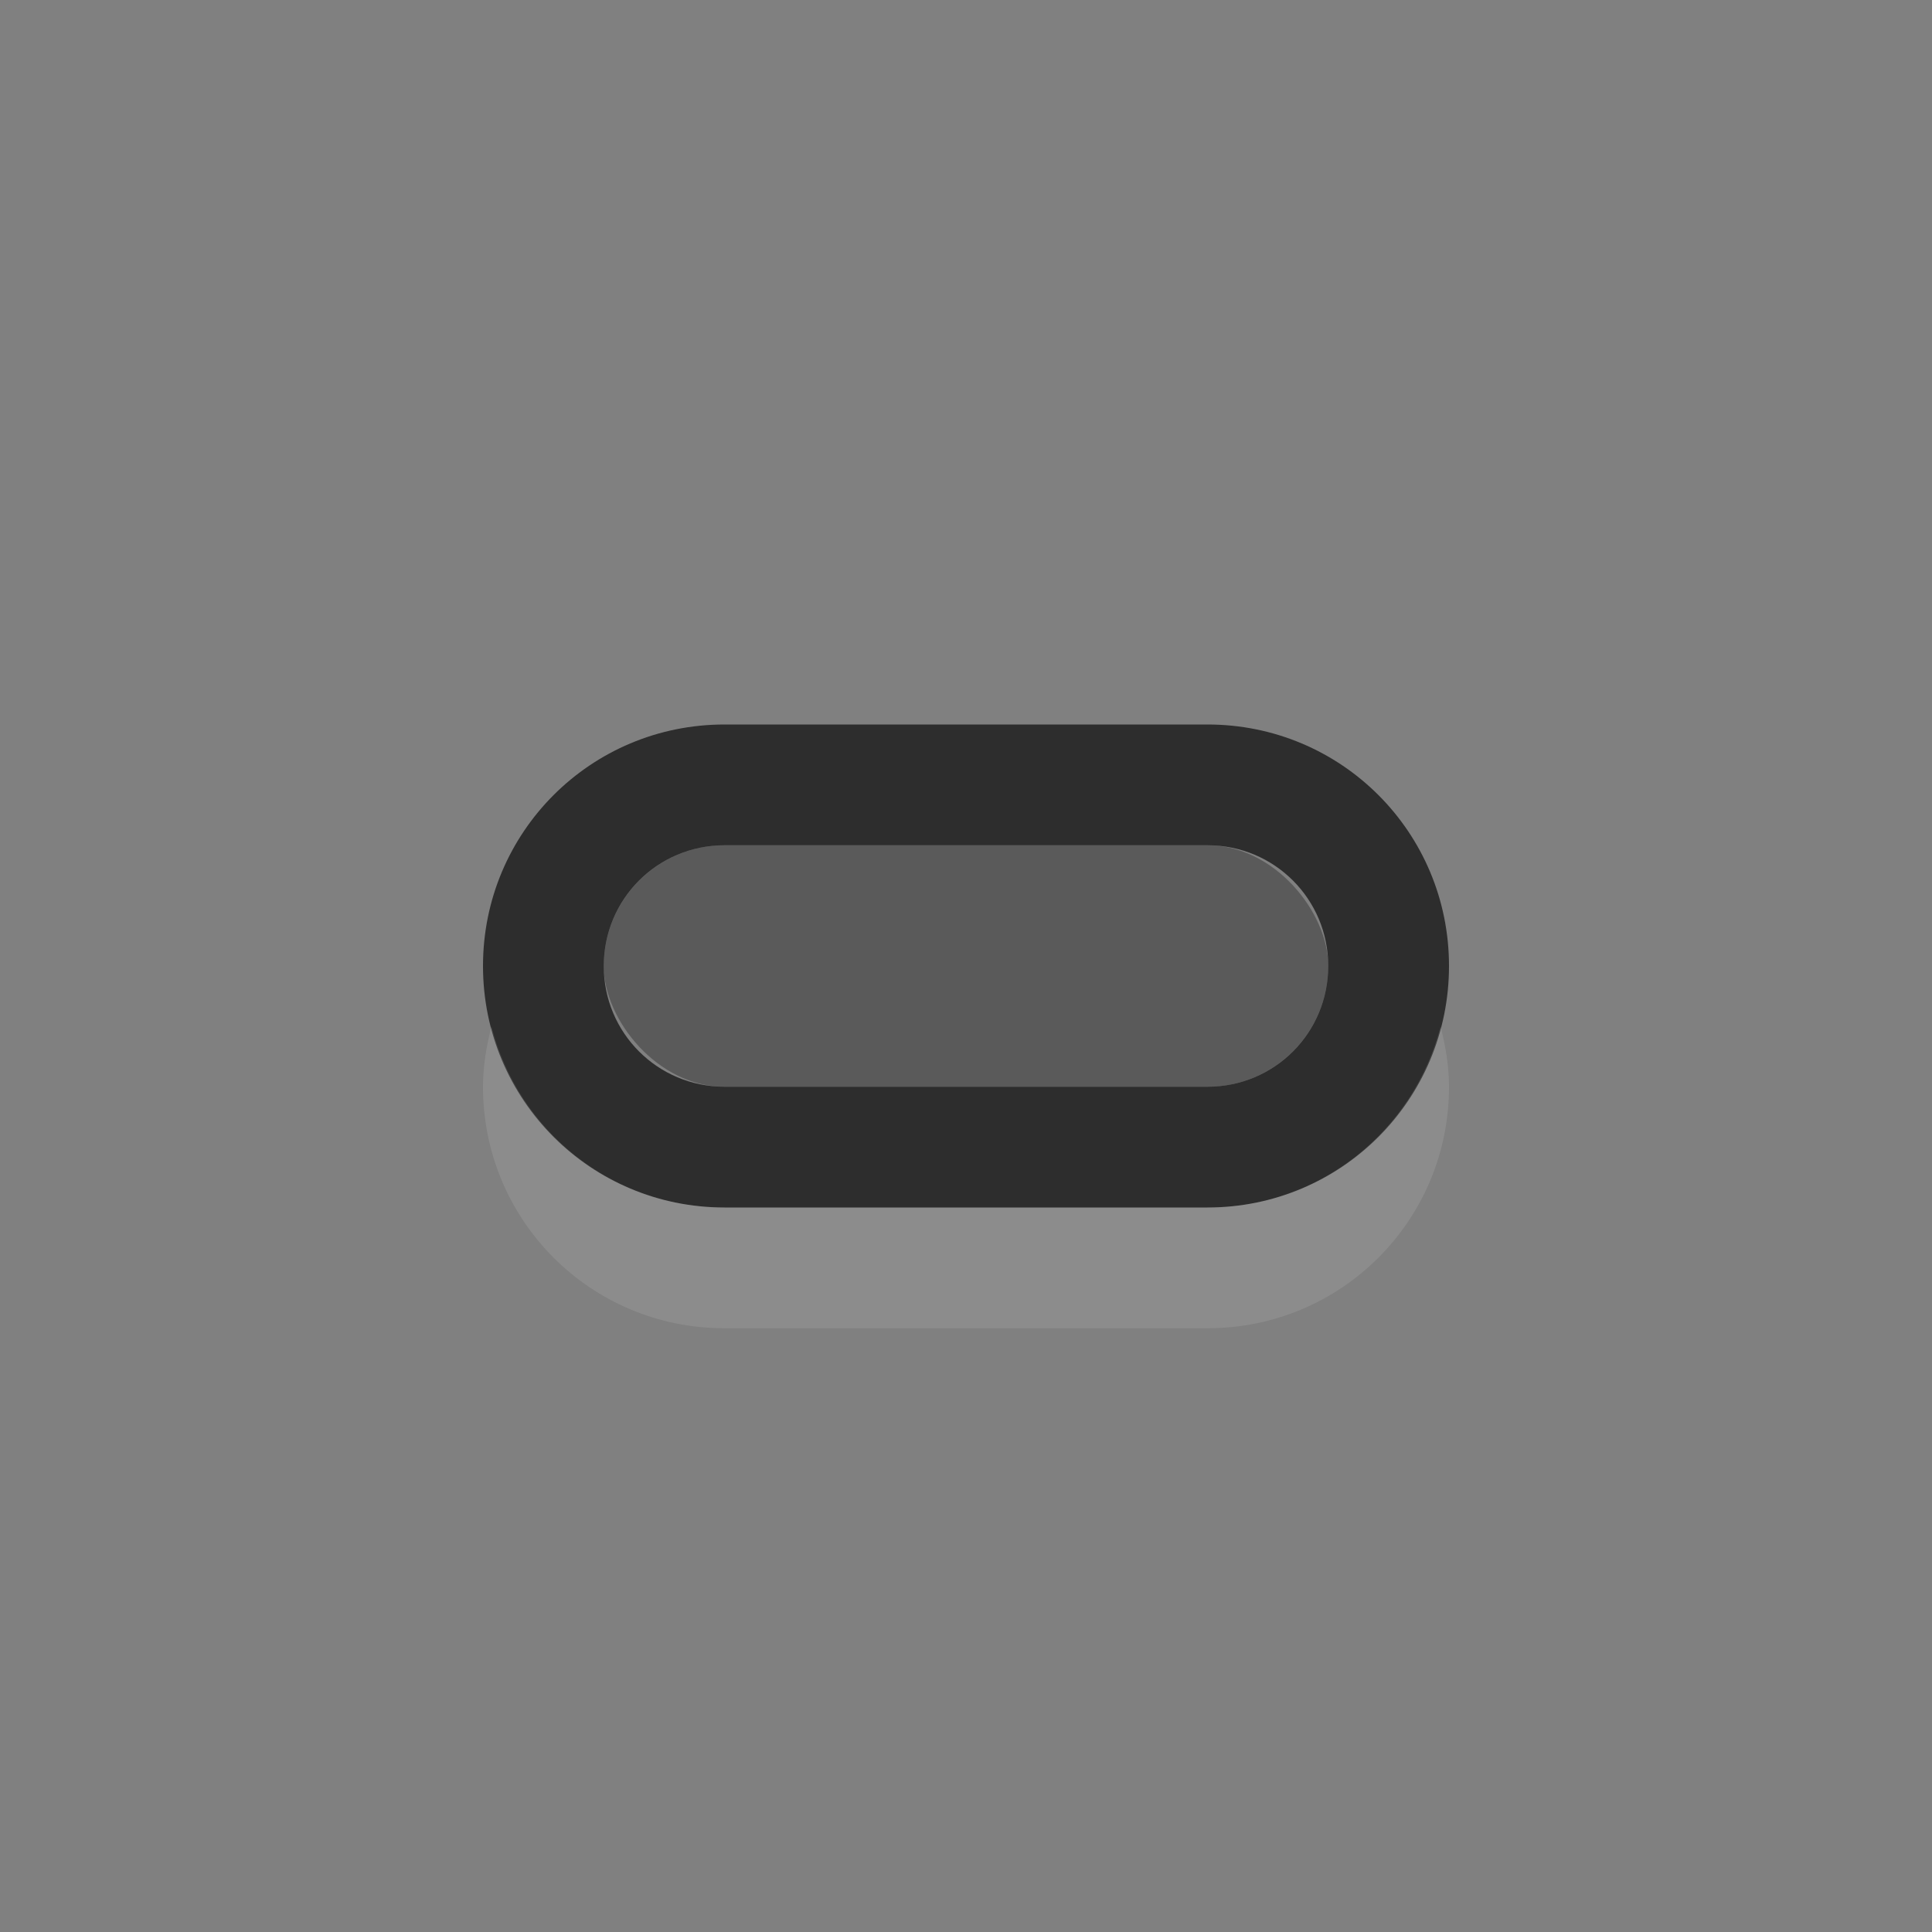 <svg xmlns="http://www.w3.org/2000/svg" xmlns:svg="http://www.w3.org/2000/svg" id="svg11300" width="16" height="16" display="inline" enable-background="new" version="1.0"><rect width="100%" height="100%" fill="#808080" stroke="none"/><g id="layer1" display="inline" transform="translate(0,-284)"><path id="rect4174" fill="#000" fill-opacity="1" stroke="none" stroke-opacity=".706" d="m 6,290 c -1.108,0 -2,0.892 -2,2 0,1.108 0.892,2 2,2 l 4,0 c 1.108,0 2,-0.892 2,-2 0,-1.108 -0.892,-2 -2,-2 l -4,0 z m 0,1 4,0 c 0.554,0 1,0.446 1,1 0,0.554 -0.446,1 -1,1 l -4,0 c -0.554,0 -1,-0.446 -1,-1 0,-0.554 0.446,-1 1,-1 z" opacity=".65"/><path id="rect4174-1" fill="#fff" fill-opacity="1" stroke="none" stroke-opacity=".706" d="M 4.07,292.5 C 4.029,292.661 4,292.826 4,293 c 0,1.108 0.892,2 2,2 l 4,0 c 1.108,0 2,-0.892 2,-2 0,-0.174 -0.029,-0.339 -0.07,-0.5 C 11.708,293.363 10.934,294 10,294 l -4,0 c -0.934,0 -1.708,-0.637 -1.93,-1.5 z" display="inline" enable-background="new" opacity=".1"/><rect id="rect4153" width="6" height="2" x="5" y="291" fill="#000" fill-opacity="1" stroke="none" stroke-opacity=".667" opacity=".3" rx="1" ry="1"/></g></svg>